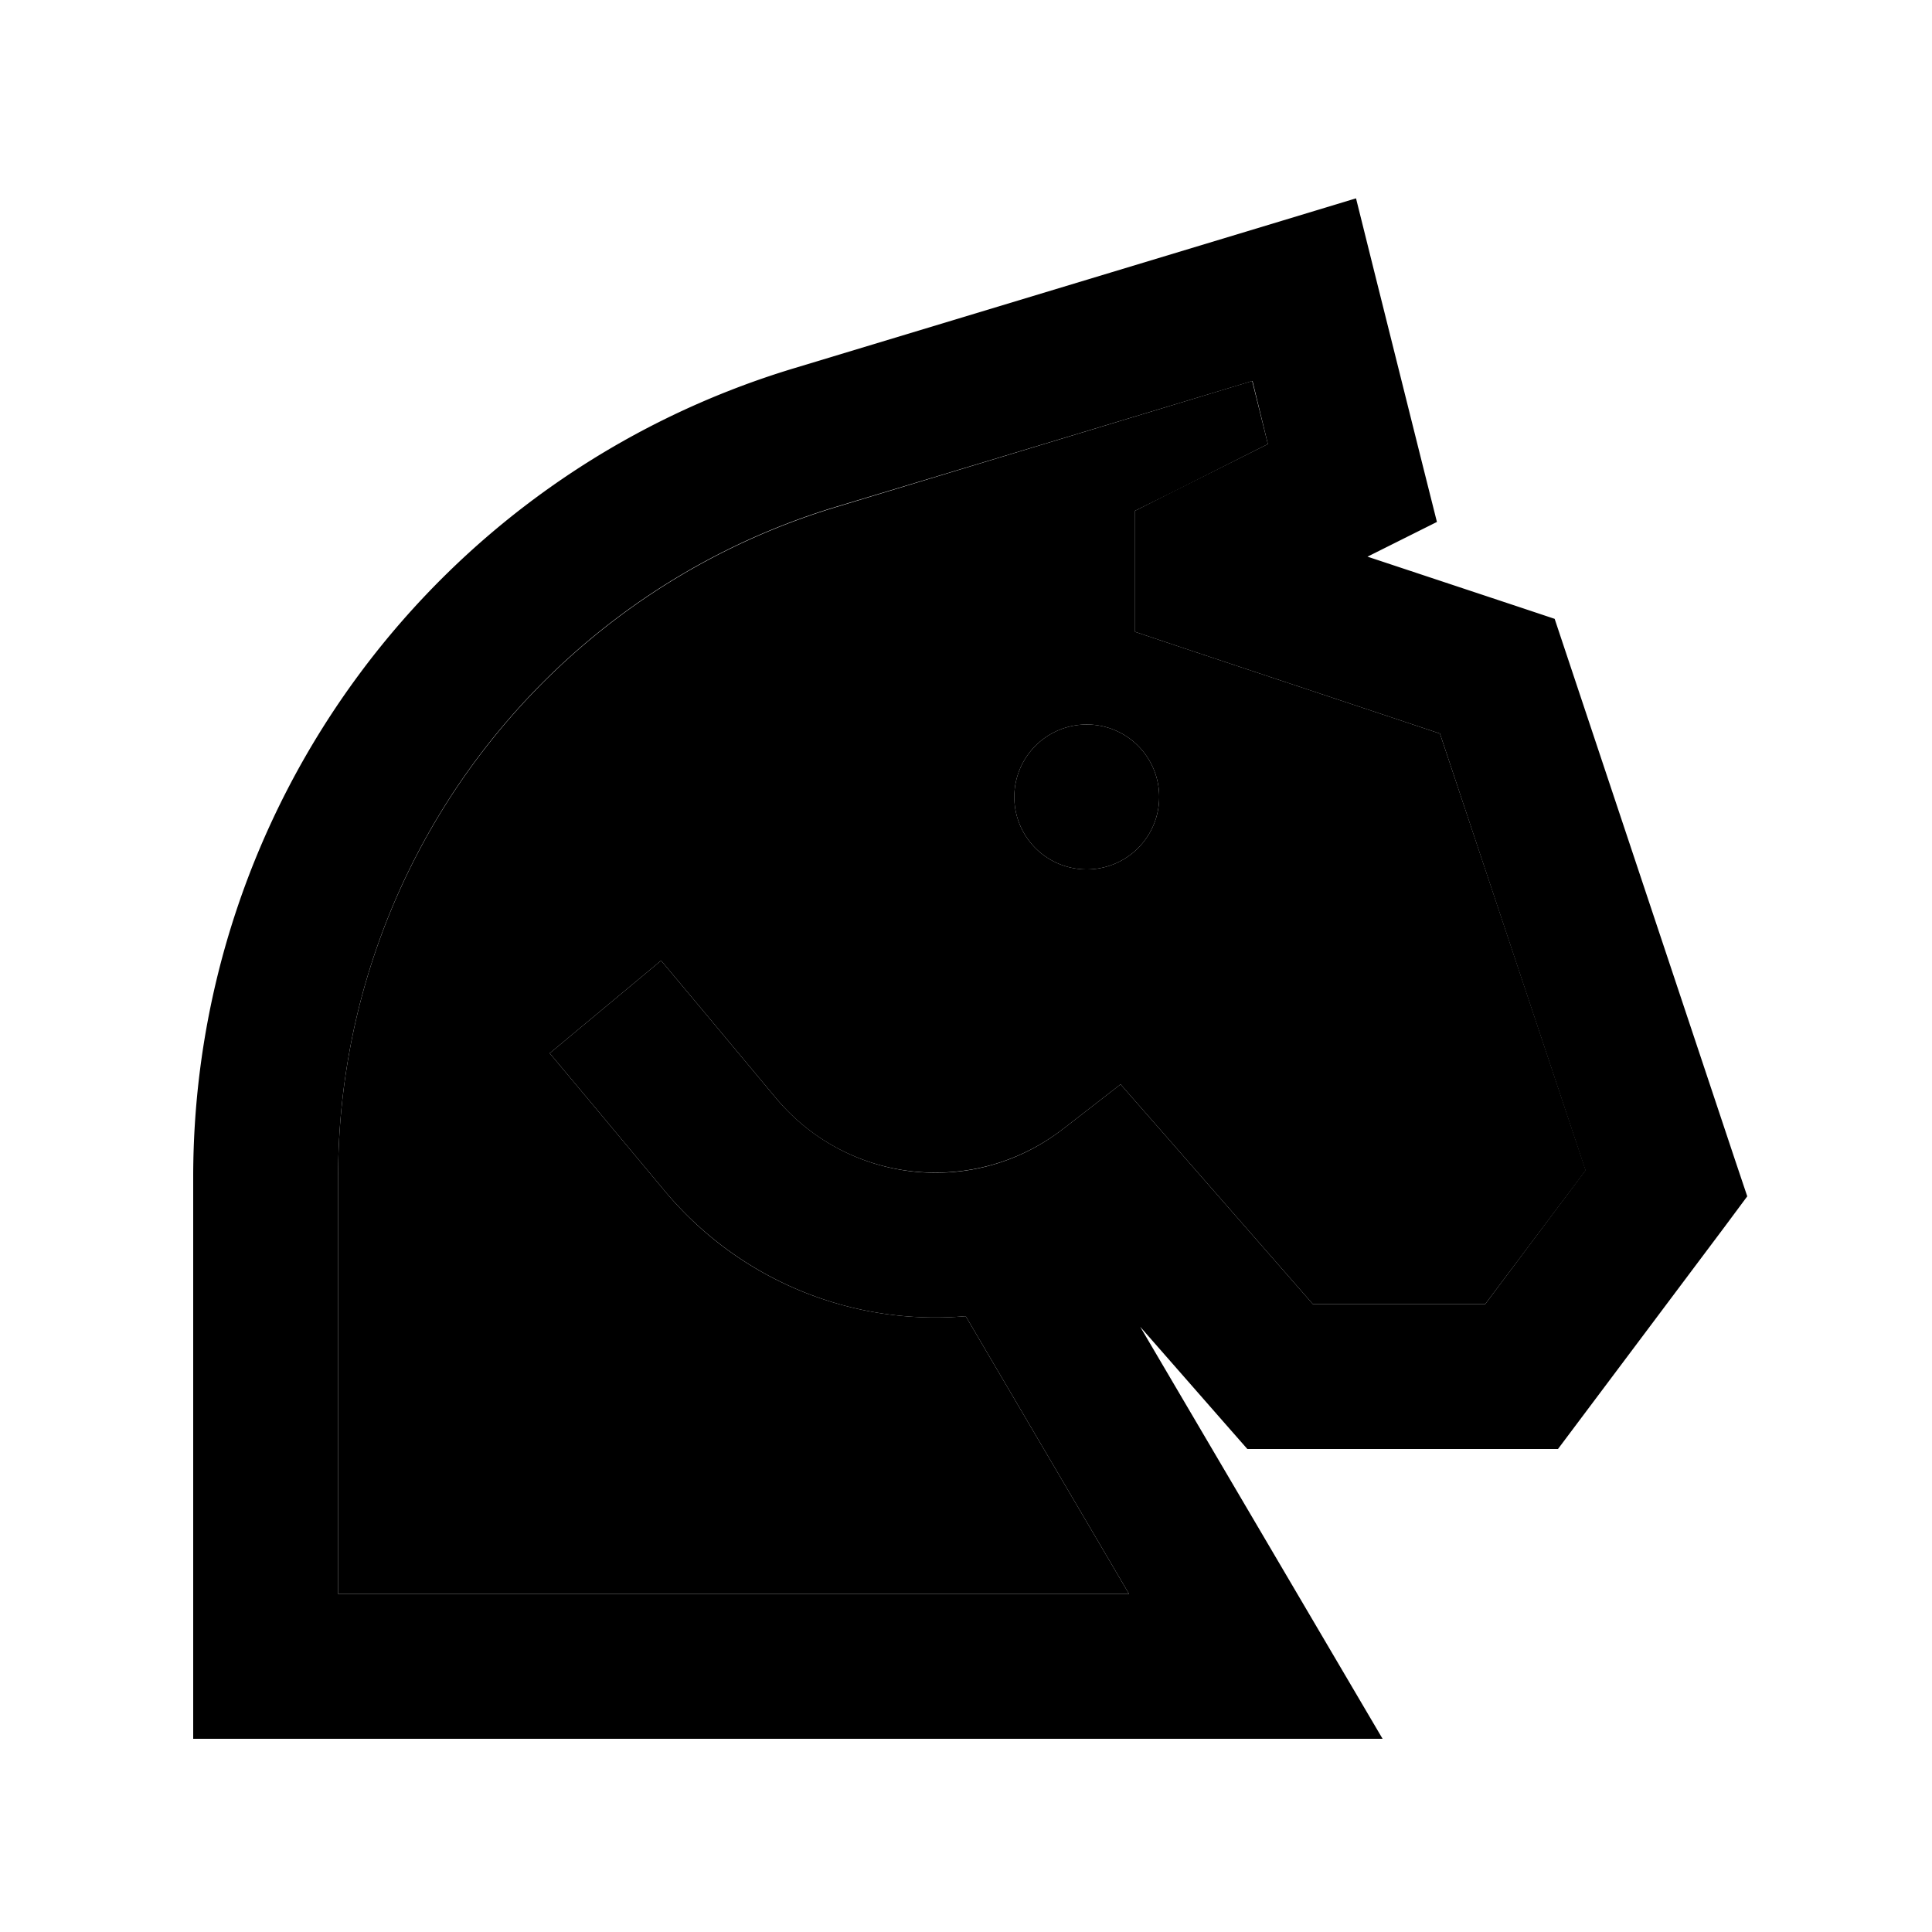 <svg xmlns="http://www.w3.org/2000/svg" width="24" height="24" viewBox="0 0 640 512"><path class="pr-icon-duotone-secondary" d="M112 326l0 138 262 0-54.1-92c-36.8 3.2-74.5-11.2-99.8-41.6l-22.6-27.1-15.4-18.4 36.9-30.7 15.4 18.4L257 299.7c23.7 28.5 65.8 33 95.1 10.3l1.2-.9 17.9-13.9 14.9 17L434.9 368l57.1 0 33.3-44.3L477 179l-84.6-28.2L376 145.3l0-17.3 0-8 0-14.8 13.3-6.6L420 83.1l-5.2-20.9L276.9 104C179 133.6 112 223.8 112 326zM384 200a24 24 0 1 1 -48 0 24 24 0 1 1 48 0z"/><path class="pr-icon-duotone-primary" d="M455.3 26.2L449.2 1.7 425.1 9 263 58C144.8 93.7 64 202.6 64 326l0 162 0 24 24 0 328 0 42 0-21.3-36.2-59-100.3 28.3 32.3 7.2 8.2 10.9 0 80 0 12 0 7.2-9.6 48-64 7.5-10.1-4-11.9-56-168L515 141l-11.4-3.8L453 120.4l5.8-2.9 17.2-8.6-4.7-18.7-16-64zM220.1 330.4c25.4 30.4 63 44.8 99.8 41.6L374 464l-262 0 0-138c0-102.3 67-192.5 164.9-222.1l138-41.7L420 83.1 389.3 98.5 376 105.2l0 14.8 0 8 0 17.3 16.4 5.5L477 179l48.2 144.7L492 368l-57.1 0-48.8-55.8-14.9-17-17.9 13.9-1.2 .9c-29.3 22.8-71.3 18.2-95.1-10.3l-22.6-27.1-15.4-18.4-36.9 30.7 15.4 18.4 22.6 27.1zM360 224a24 24 0 1 0 0-48 24 24 0 1 0 0 48z"/></svg>